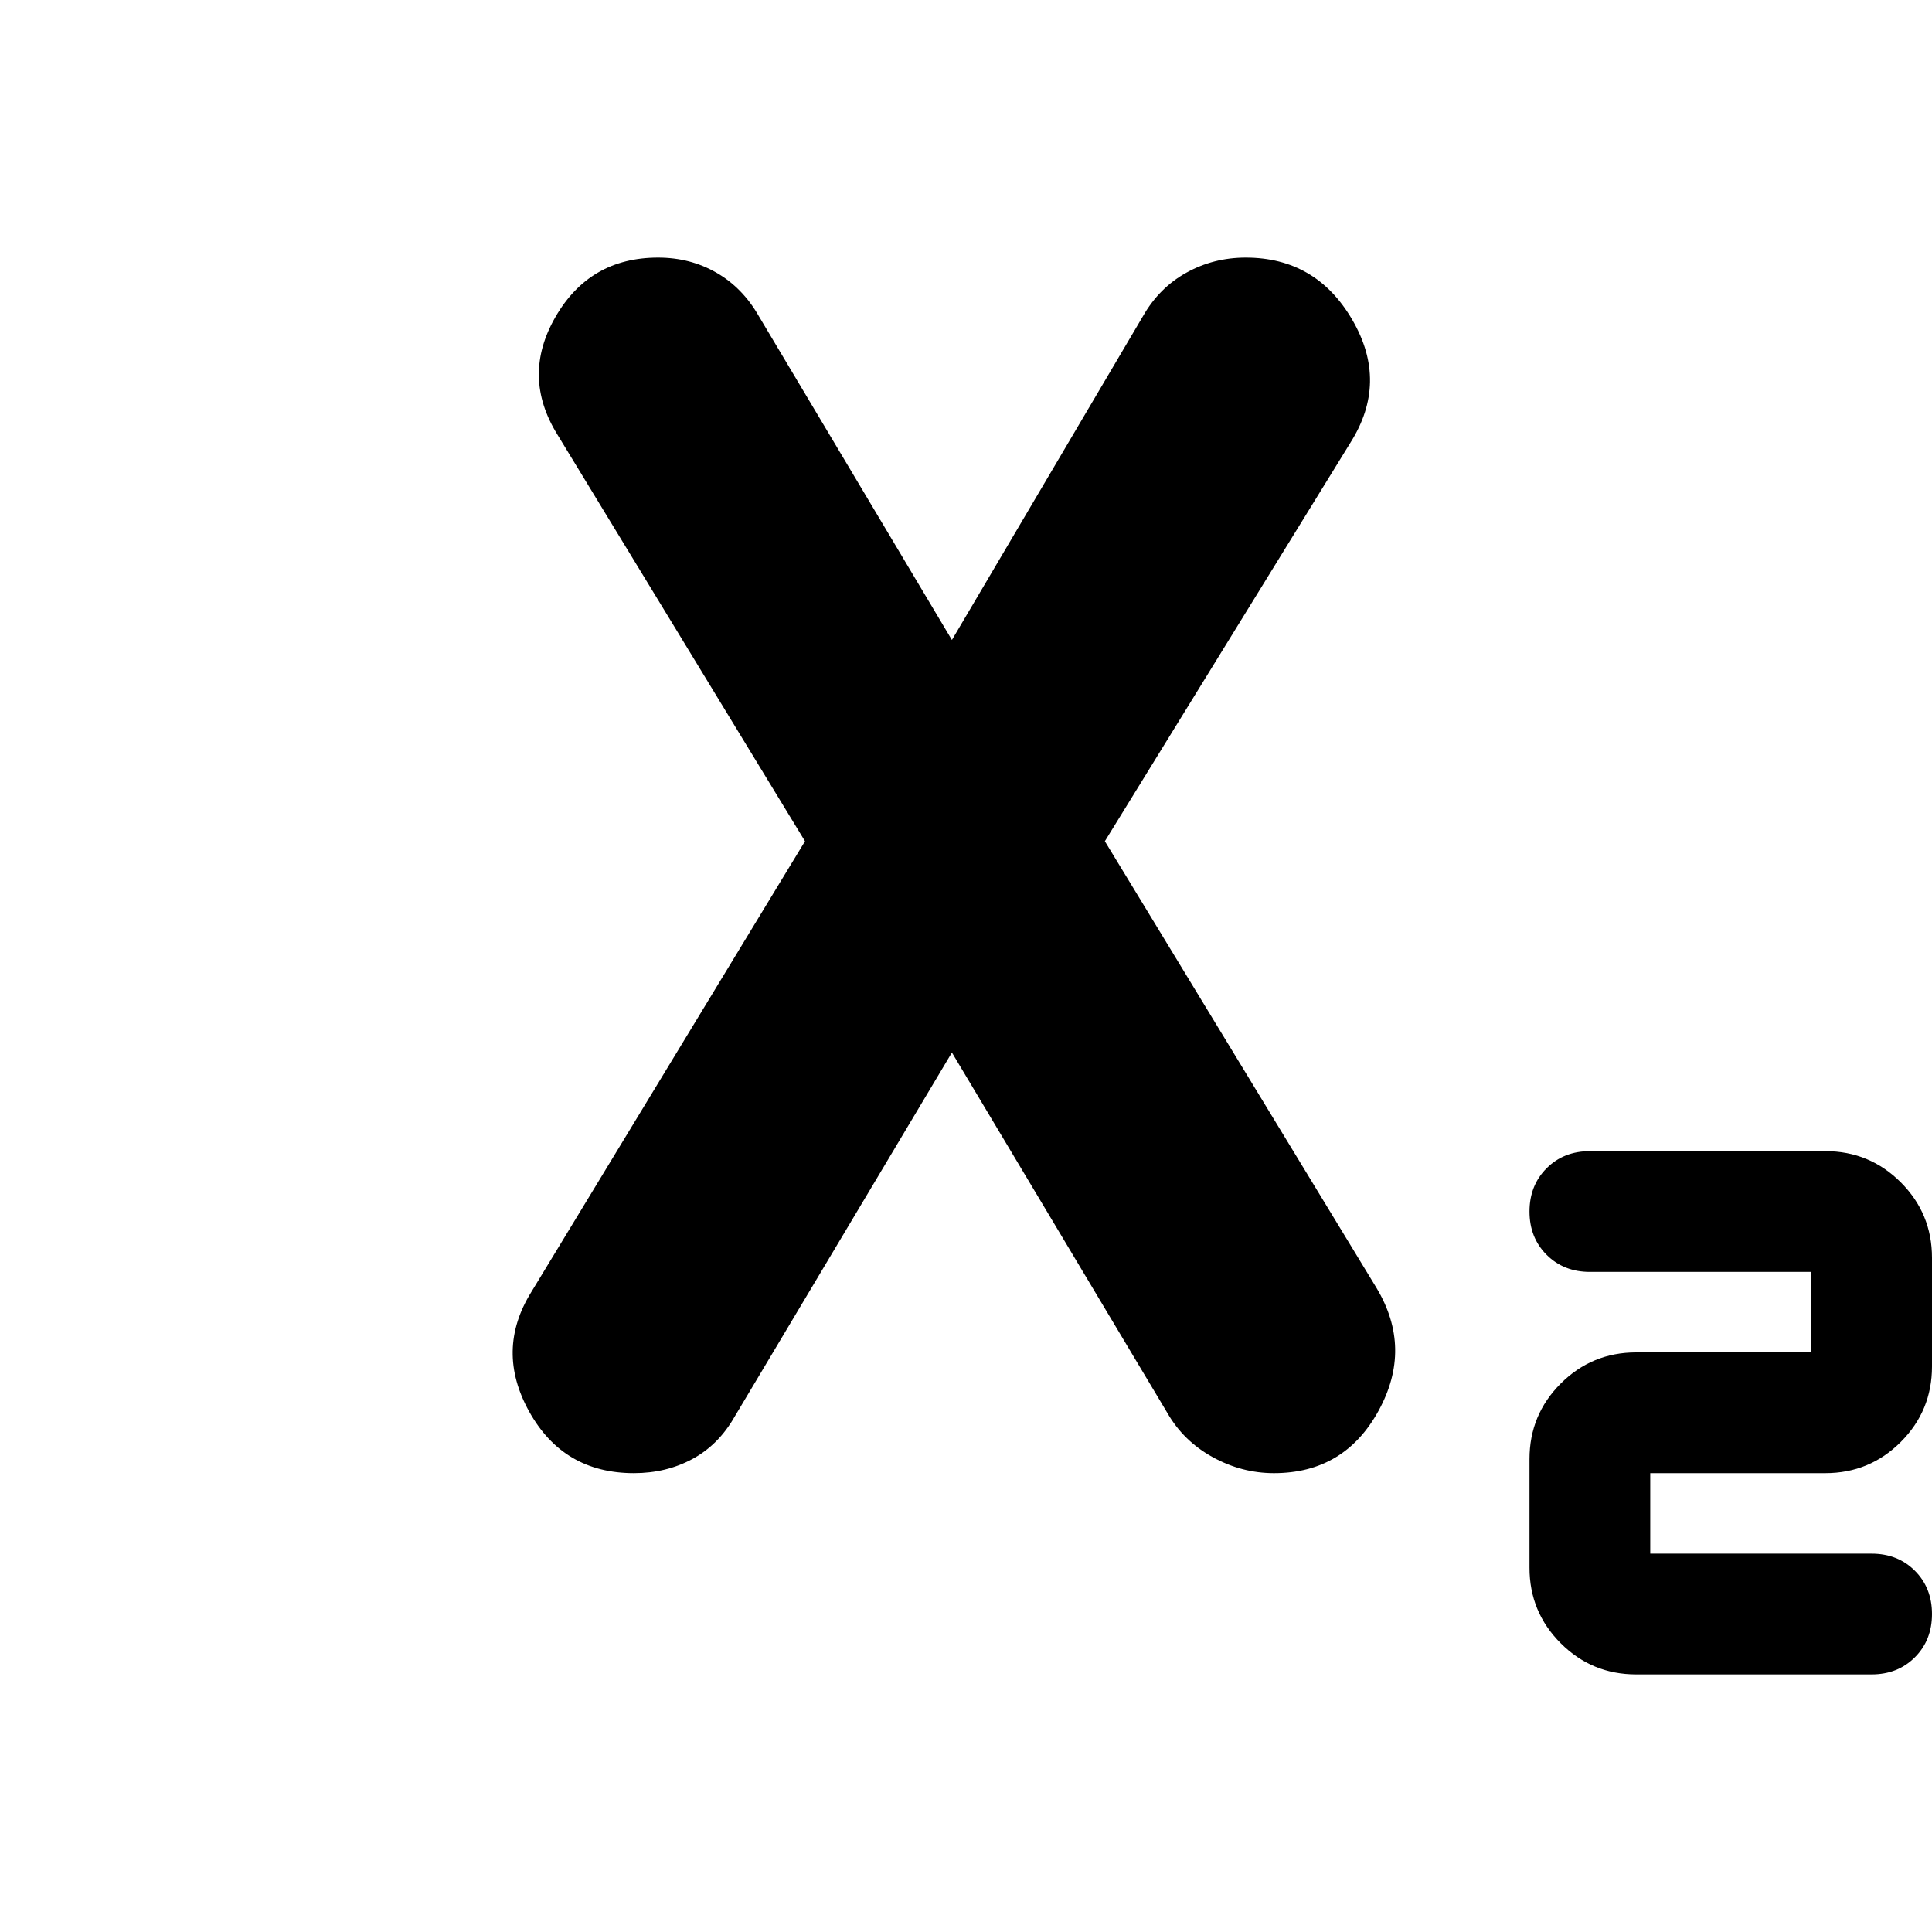 <svg xmlns="http://www.w3.org/2000/svg" height="24" viewBox="0 -960 960 960" width="24"><path d="M813-128q-22 0-37.5-15.5T760-181v-54q0-22 15.5-37.5T813-288h87v-40H790q-13 0-21.5-8.5T760-358q0-13 8.5-21.5T790-388h117q22 0 37.5 15.5T960-335v54q0 22-15.5 37.5T907-228h-87v40h110q13 0 21.5 8.5T960-158q0 13-8.5 21.5T930-128H813ZM315-228q-35 0-52-30.5t1-59.5l136-224-123-202q-18-29-1-58.5t51-29.5q16 0 29 7.5t21 21.5l96 161 95-161q8-14 21.5-21.5T619-832q35 0 53 31t-1 61L549-542l135 222q18 30 1 61t-52 31q-16 0-30.5-8T580-258L473-437 365-256q-8 14-21 21t-29 7Z"/></svg>